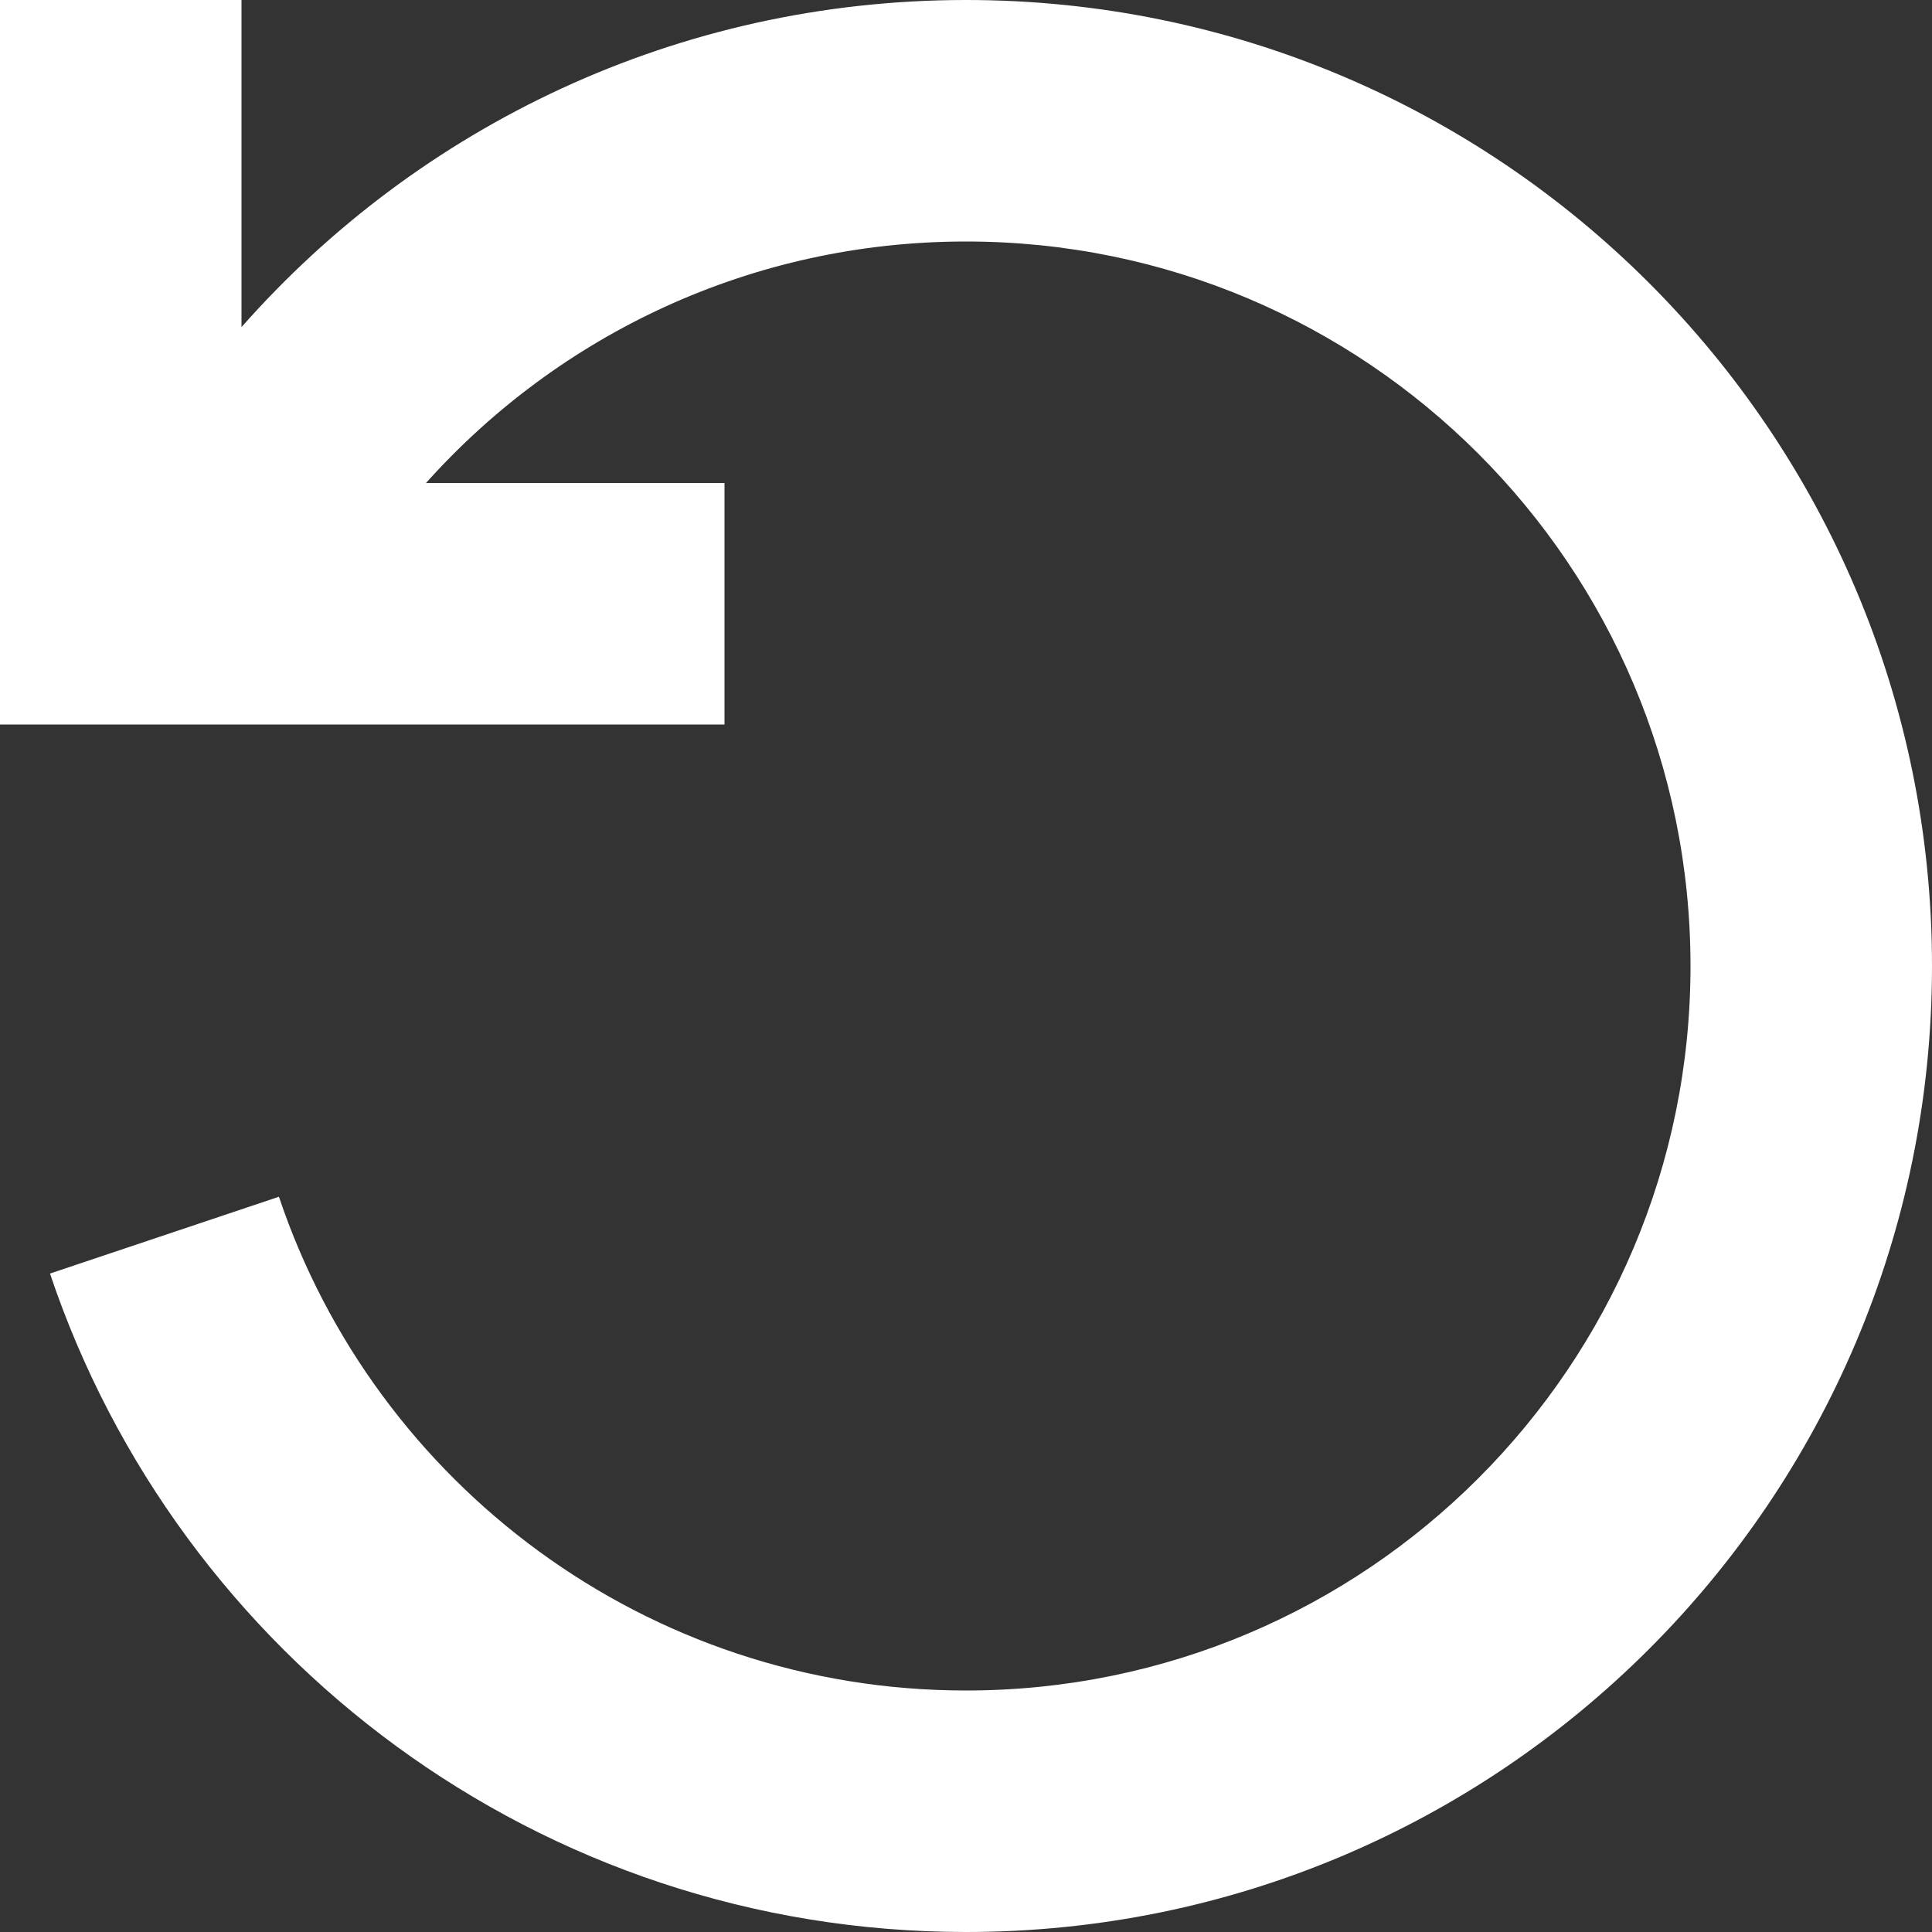 <svg width="16" height="16" viewBox="0 0 16 16" fill="none" xmlns="http://www.w3.org/2000/svg">
<rect x="0" y="0" width="16" height="16" fill="#333333" stroke="none"/>
<path fill-rule="evenodd" clip-rule="evenodd" d="M0 0H2V2.709C3.465 1.048 5.61 0 8 0C12.418 0 16 3.582 16 8C16 12.418 12.418 16 8 16C4.471 16 1.478 13.715 0.414 10.547L2.31 9.911C3.108 12.289 5.356 14 8 14C11.314 14 14 11.314 14 8C14 4.686 11.314 2 8 2C6.224 2 4.627 2.772 3.528 4H6V6H2H0V4V0Z" fill="#FFFFFF"/>
</svg>